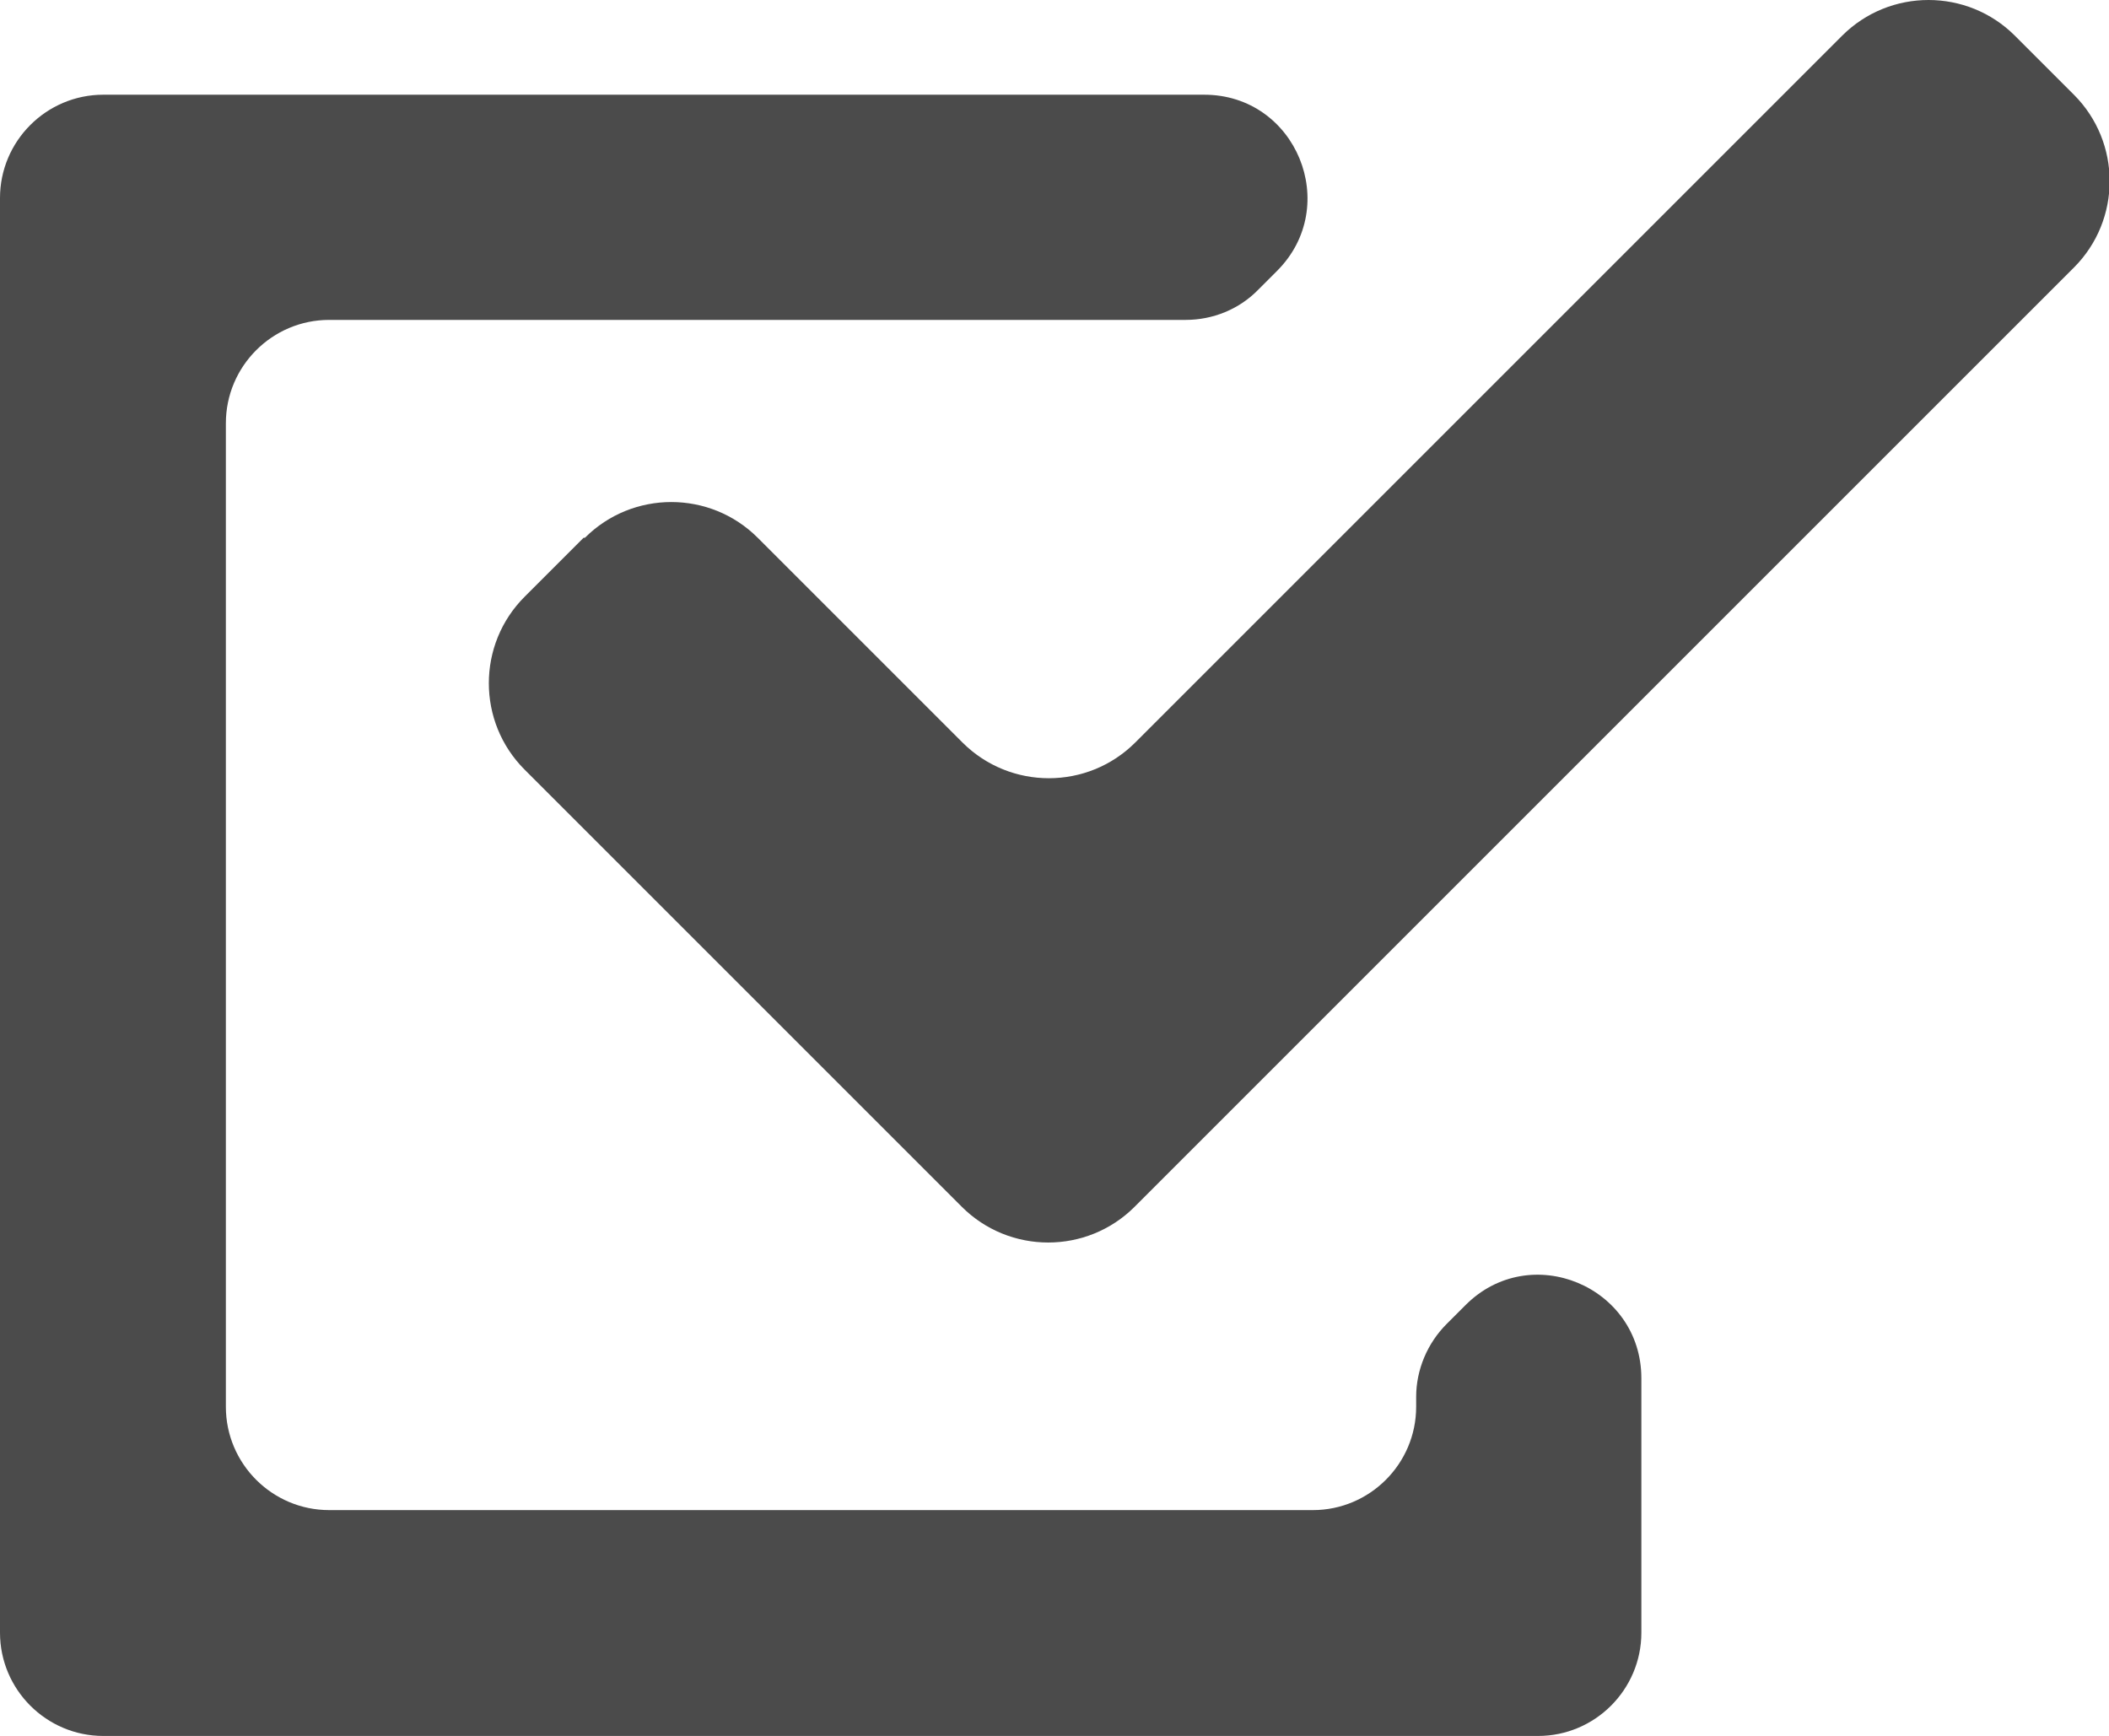 <?xml version="1.0" encoding="UTF-8"?>
<svg id="_レイヤー_2" data-name="レイヤー 2" xmlns="http://www.w3.org/2000/svg" viewBox="0 0 31.84 26.21">
  <defs>
    <style>
      .cls-1 {
        fill: #4b4b4b;
      }
    </style>
  </defs>
  <g id="_デザイン" data-name="デザイン">
    <g>
      <path class="cls-1" d="m19.82,22.8H4.97c-.86,0-1.56-.7-1.56-1.56V6.39c0-.86.7-1.56,1.56-1.56h12.93c.41,0,.81-.16,1.1-.46l.28-.28c.98-.98.29-2.66-1.1-2.66H1.56c-.86,0-1.56.7-1.56,1.56v21.66c0,.86.7,1.56,1.56,1.56h21.66c.86,0,1.56-.7,1.56-1.56v-3.84c0-1.39-1.68-2.09-2.66-1.1l-.28.28c-.29.29-.46.69-.46,1.1v.15c0,.86-.7,1.56-1.56,1.56Z"/>
      <path class="cls-1" d="m8.81,8.12l-.89.89c-.72.72-.72,1.89,0,2.61l4.4,4.4,2.2,2.2c.72.72,1.89.72,2.61,0l2.2-2.2,11.98-11.98c.72-.72.72-1.89,0-2.61l-.89-.89c-.72-.72-1.89-.72-2.61,0l-10.67,10.67c-.72.72-1.89.72-2.61,0l-3.09-3.09c-.72-.72-1.89-.72-2.61,0Z"/>
    </g>
  </g>
</svg>